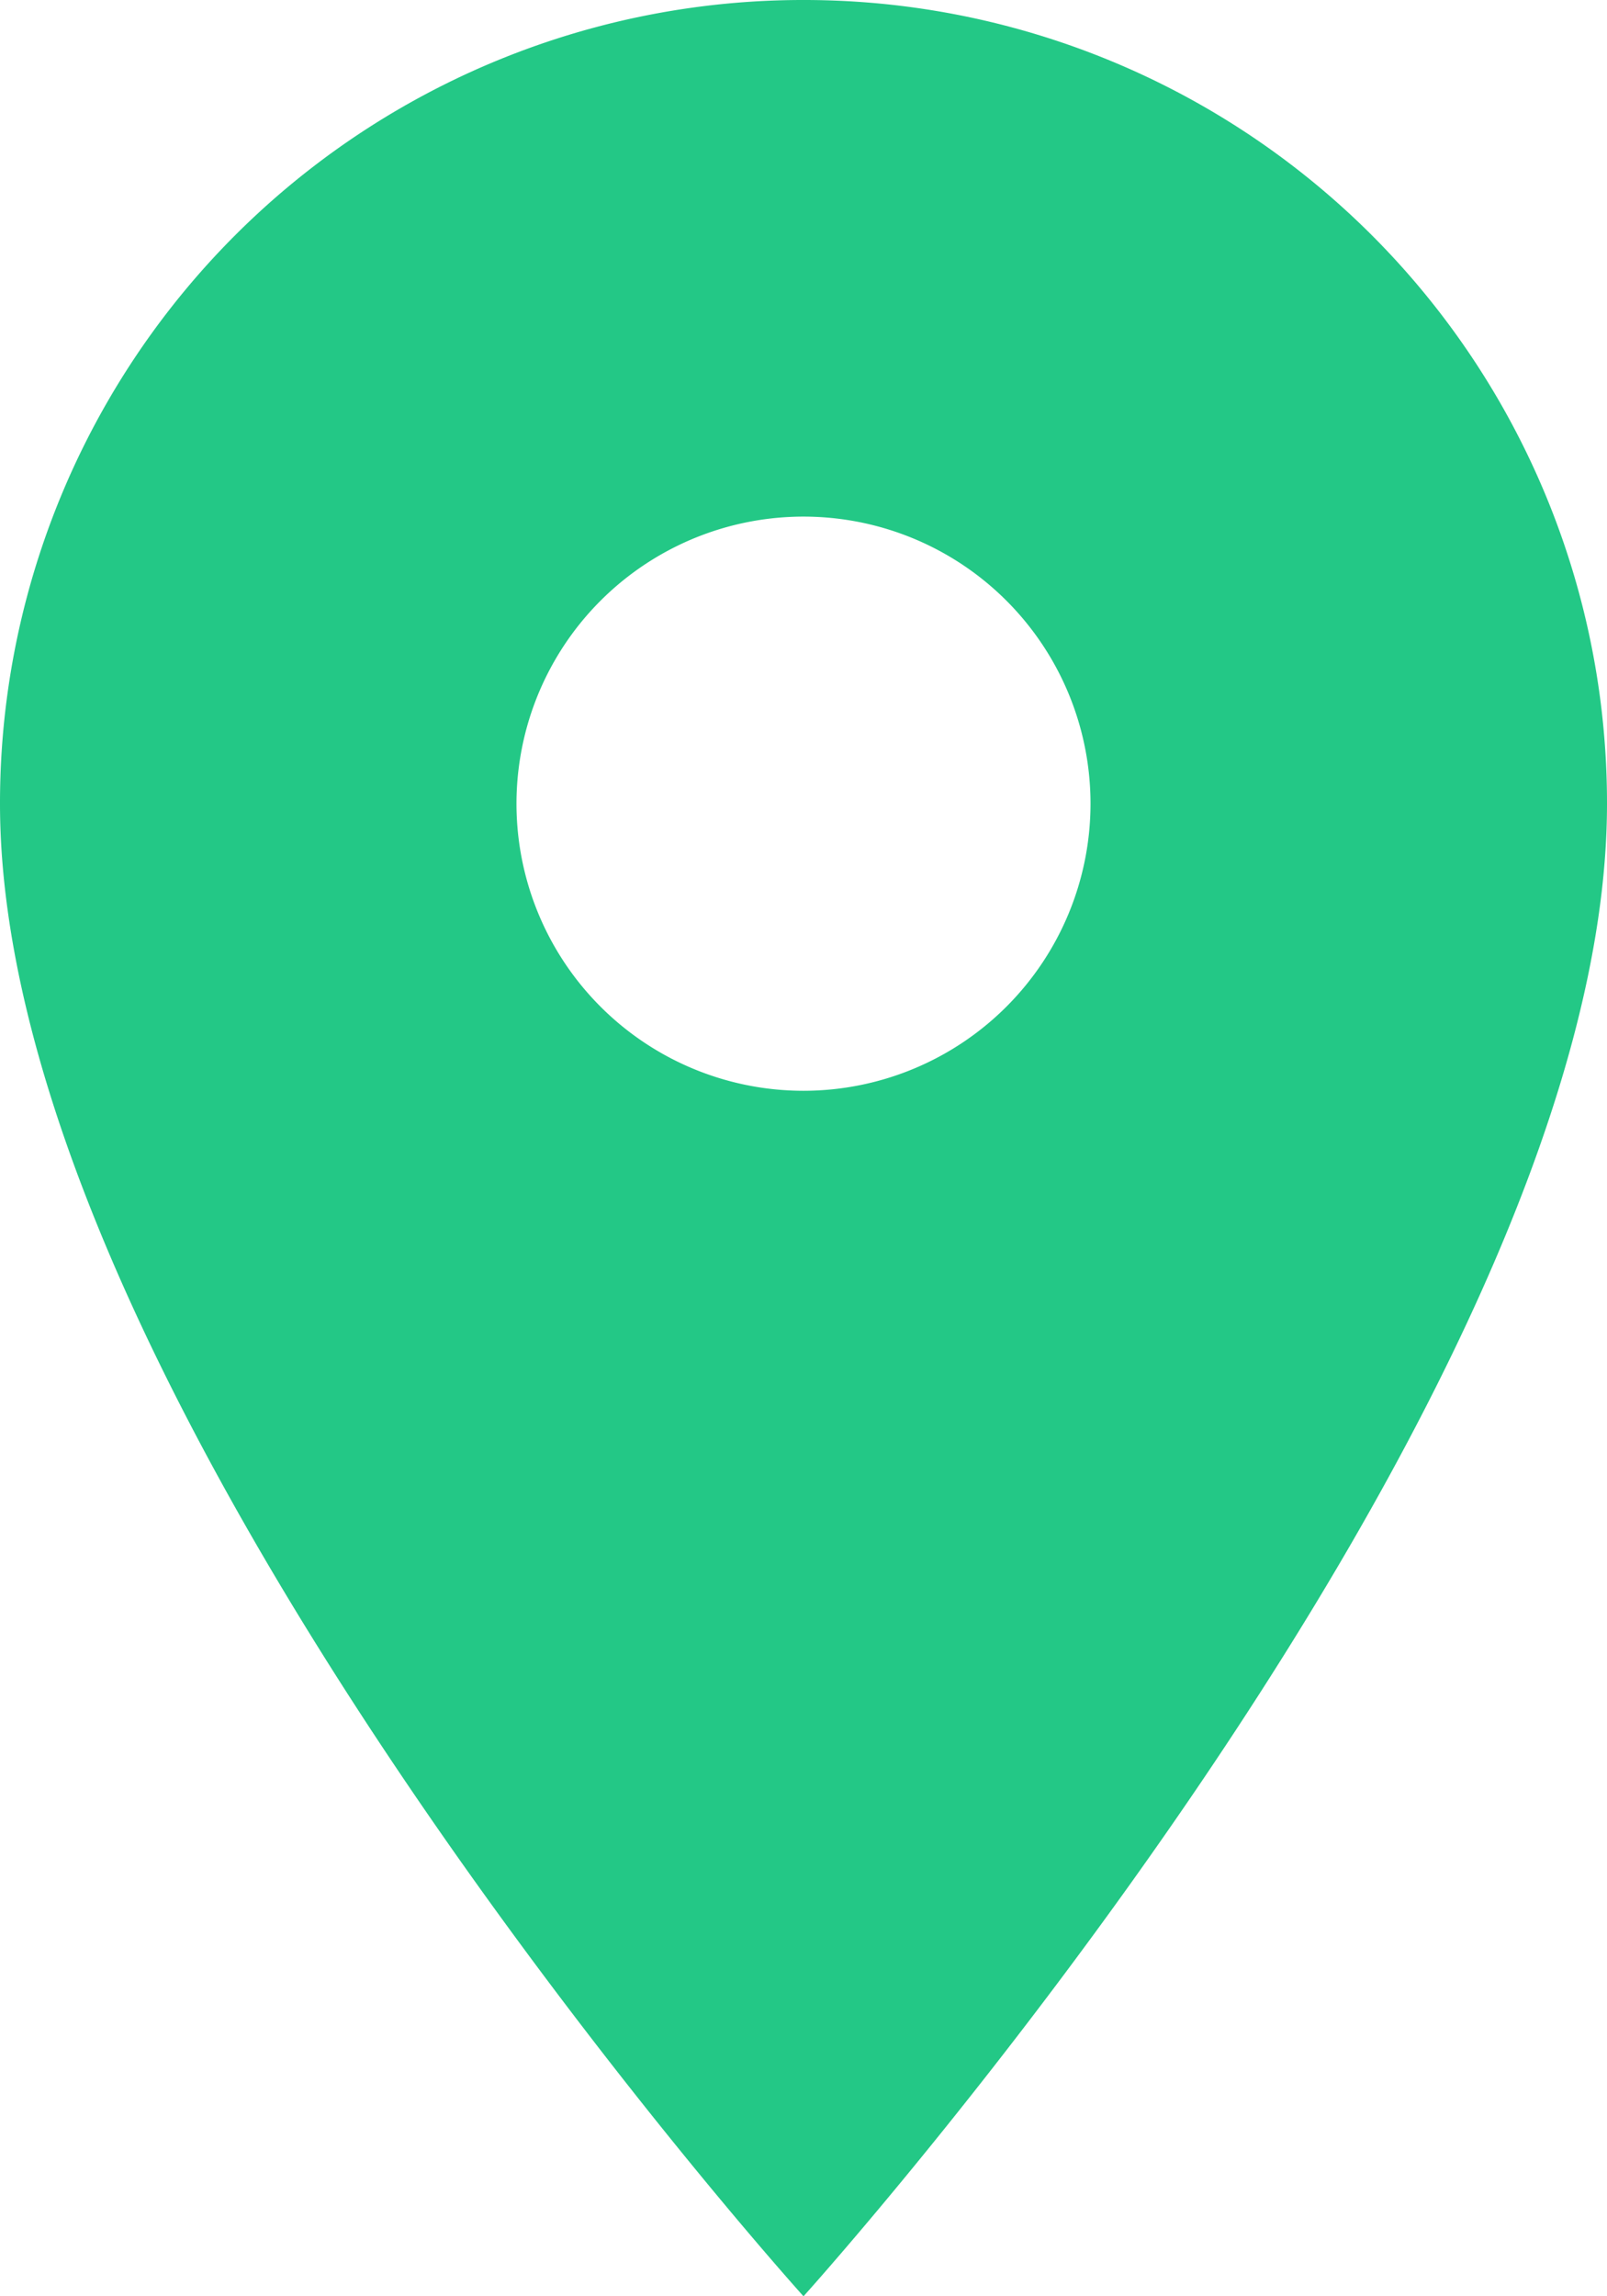 <svg xmlns="http://www.w3.org/2000/svg" width="16.45" height="23.5" viewBox="0 0 16.45 23.5">
  <path id="Icon_material-location-on" data-name="Icon material-location-on" d="M15.725,3A8.219,8.219,0,0,0,7.5,11.225c0,6.169,8.225,15.275,8.225,15.275s8.225-9.106,8.225-15.275A8.219,8.219,0,0,0,15.725,3Zm0,11.163a2.938,2.938,0,1,1,2.938-2.937A2.939,2.939,0,0,1,15.725,14.163Z" transform="translate(-7.5 -3)" fill="#23c886"/>
</svg>
